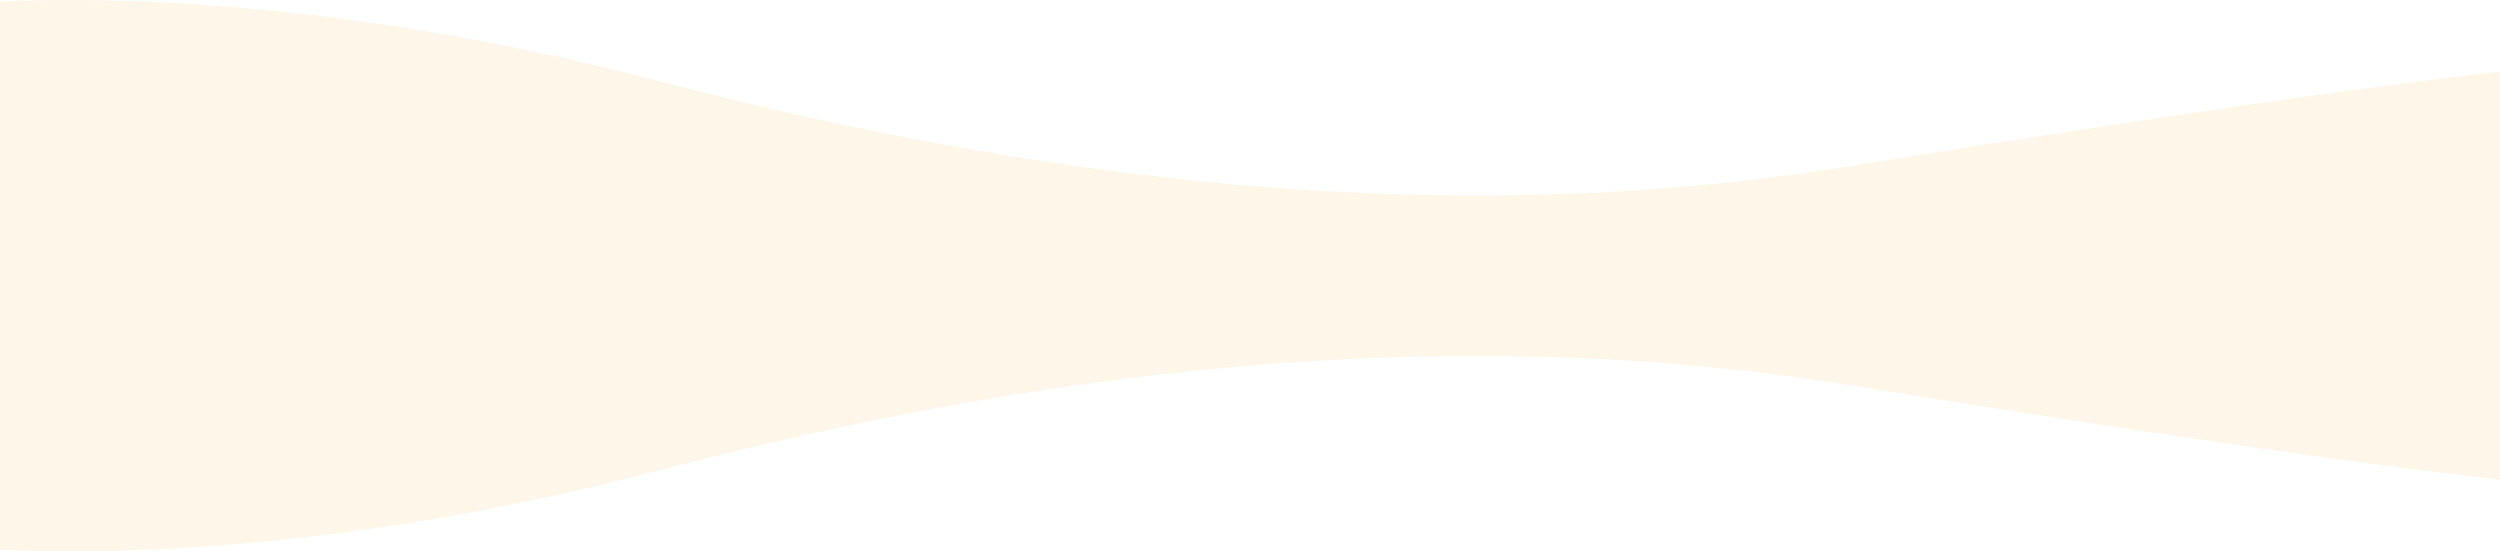 <svg xmlns="http://www.w3.org/2000/svg" width="1333.007" height="294.01" viewBox="0 0 1333.007 294.01">
  <path id="Unión_15" data-name="Unión 15" d="M5411,12045.615v-146.192H6744.007V12008.2c-62.478-7.042-168.038-21.525-346.38-50.359-220.543-35.658-438.556-6.009-636.239,45.586-138.042,36.029-248.671,43-313.609,43C5433.12,12046.428,5420.792,12046.072,5411,12045.615Zm0-146.192v-146.193c53.166-2.478,181.183-1.979,350.389,42.185,197.683,51.595,415.7,81.245,636.239,45.589,178.342-28.837,283.9-43.32,346.38-50.362v108.782Z" transform="translate(-5411 -11752.418)" fill="#fda929" opacity="0.1"/>
</svg>
